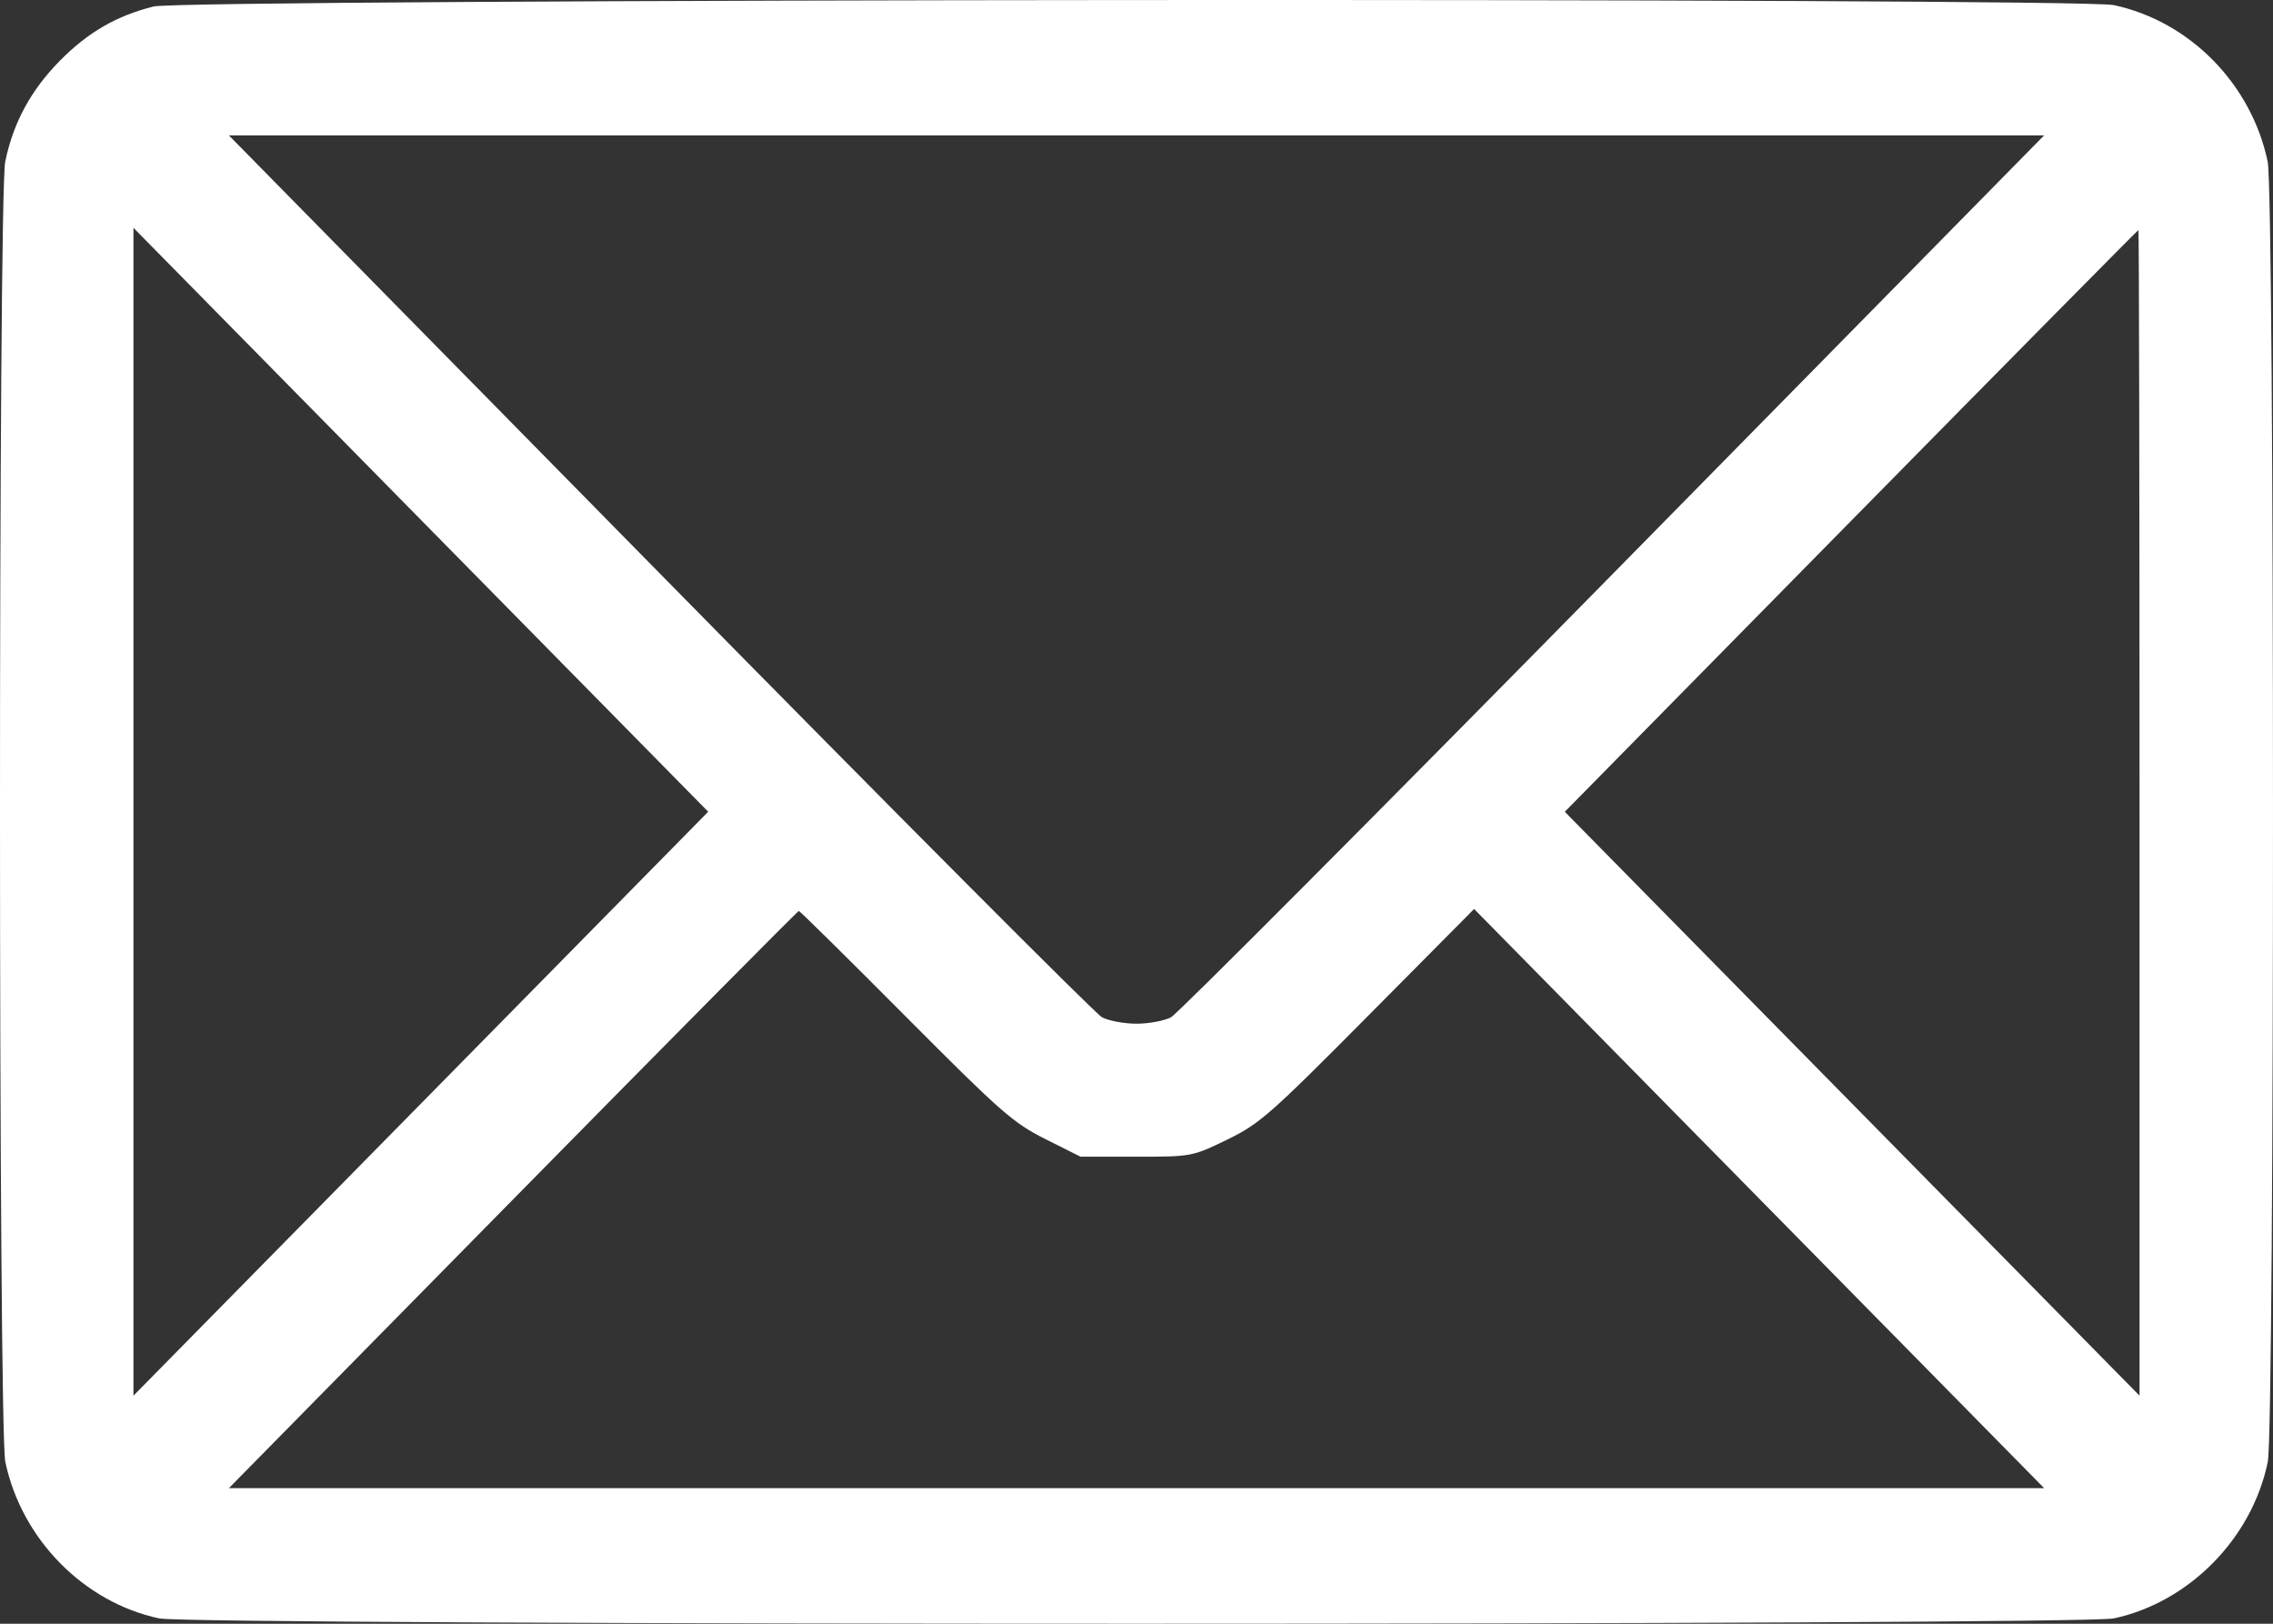 <svg width="49" height="35" viewBox="0 0 49 35" fill="none" xmlns="http://www.w3.org/2000/svg">
<rect x="0" y="0" width="49" height="35" fill="#333333" stroke="none"/>
<path fill-rule="evenodd" clip-rule="evenodd" d="M3.308 0.14C2.502 0.345 1.899 0.695 1.291 1.309C0.666 1.943 0.288 2.64 0.113 3.482C-0.039 4.217 -0.037 30.79 0.115 31.513C0.466 33.177 1.806 34.539 3.432 34.885C4.154 35.039 44.851 35.038 45.568 34.885C47.192 34.537 48.548 33.16 48.887 31.513C49.039 30.777 49.037 4.203 48.885 3.482C48.532 1.808 47.207 0.461 45.568 0.11C44.795 -0.055 3.962 -0.026 3.308 0.14ZM34.785 12.352C29.681 17.541 25.388 21.849 25.246 21.926C25.104 22.003 24.768 22.066 24.5 22.066C24.232 22.066 23.896 22.003 23.754 21.926C23.612 21.849 19.319 17.541 14.215 12.352L4.934 2.918H24.5H44.066L34.785 12.352ZM9.072 23.791L2.877 30.084V17.497V4.911L9.072 11.204L15.267 17.497L9.072 23.791ZM46.123 17.522V30.084L39.928 23.791L33.733 17.498L39.904 11.228C43.298 7.78 46.086 4.959 46.099 4.959C46.112 4.959 46.123 10.612 46.123 17.522ZM19.517 21.903C21.575 23.971 21.84 24.204 22.534 24.552L23.294 24.933H24.495C25.687 24.933 25.702 24.93 26.451 24.567C27.151 24.227 27.375 24.031 29.492 21.897L31.778 19.593L37.922 25.835L44.066 32.077H24.5H4.935L11.057 25.857C14.425 22.435 17.198 19.636 17.221 19.636C17.243 19.636 18.277 20.656 19.517 21.903Z" fill="white"/>
</svg>
